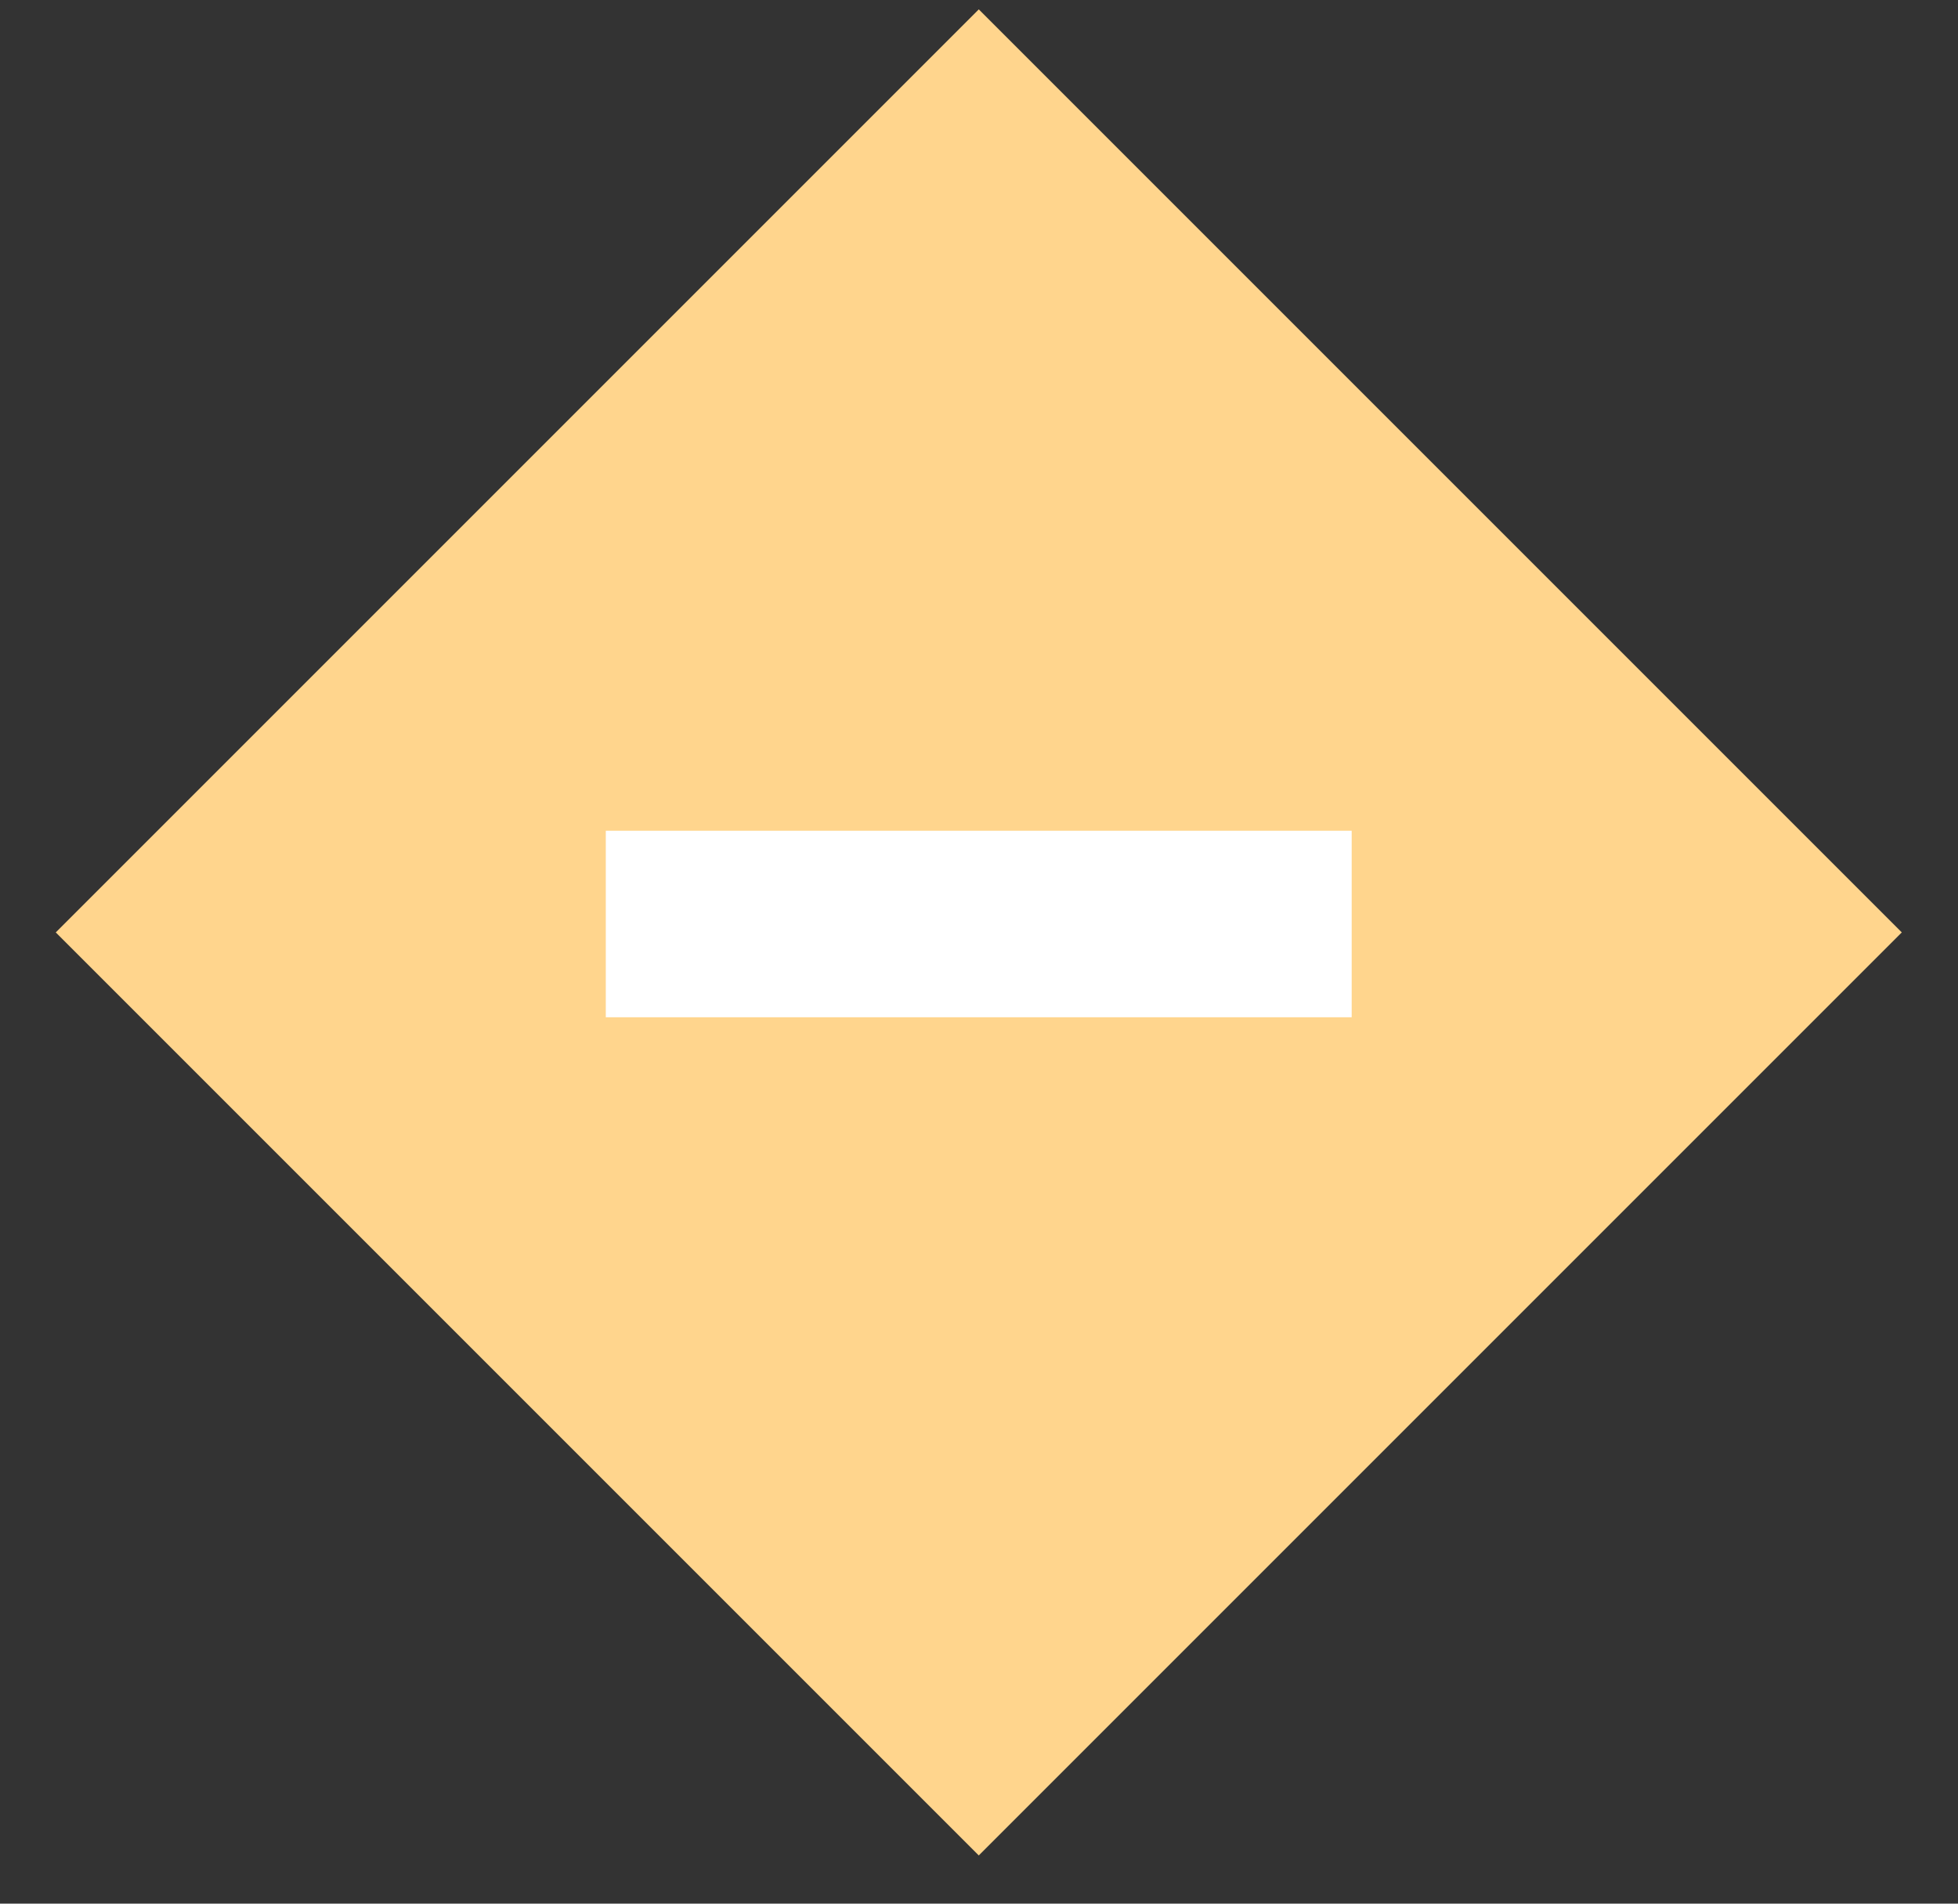 <?xml version="1.0" encoding="UTF-8"?>
<svg width="36px" height="35px" viewBox="0 0 36 35" version="1.1" xmlns="http://www.w3.org/2000/svg" xmlns:xlink="http://www.w3.org/1999/xlink">
    <rect x="0" y="0" width="36" height="35" fill="#333333" stroke="none"/>
    <!-- Generator: Sketch 54.1 (76490) - https://sketchapp.com -->
    <title>并行分支正常状态（-）</title>
    <desc>Created with Sketch.</desc>
    <g id="并行分支正常状态（-）" stroke="none" stroke-width="1" fill="none" fill-rule="evenodd">
        <g id="编组-72">
            <g id="编组-20" transform="translate(0.853, 0)">
                <g id="编组-13">
                    <g id="并行分支" fill="#FFD58D">
                        <polygon id="矩形复制-65" transform="translate(17.143, 17.143) rotate(-225) translate(-17.143, -17.143) " points="5.143 5.143 29.143 5.143 29.143 29.143 5.143 29.143"></polygon>
                    </g>
                    <g id="编组-71" transform="translate(8.571, 8.571)">
                        <rect id="矩形" x="0" y="-8.70414851e-14" width="17.143" height="17.143"></rect>
                        <rect id="形状结合" fill="#FFFFFF" x="1.714" y="6.703" width="13.714" height="3.429"></rect>
                    </g>
                </g>
            </g>
        </g>
    </g>
</svg>